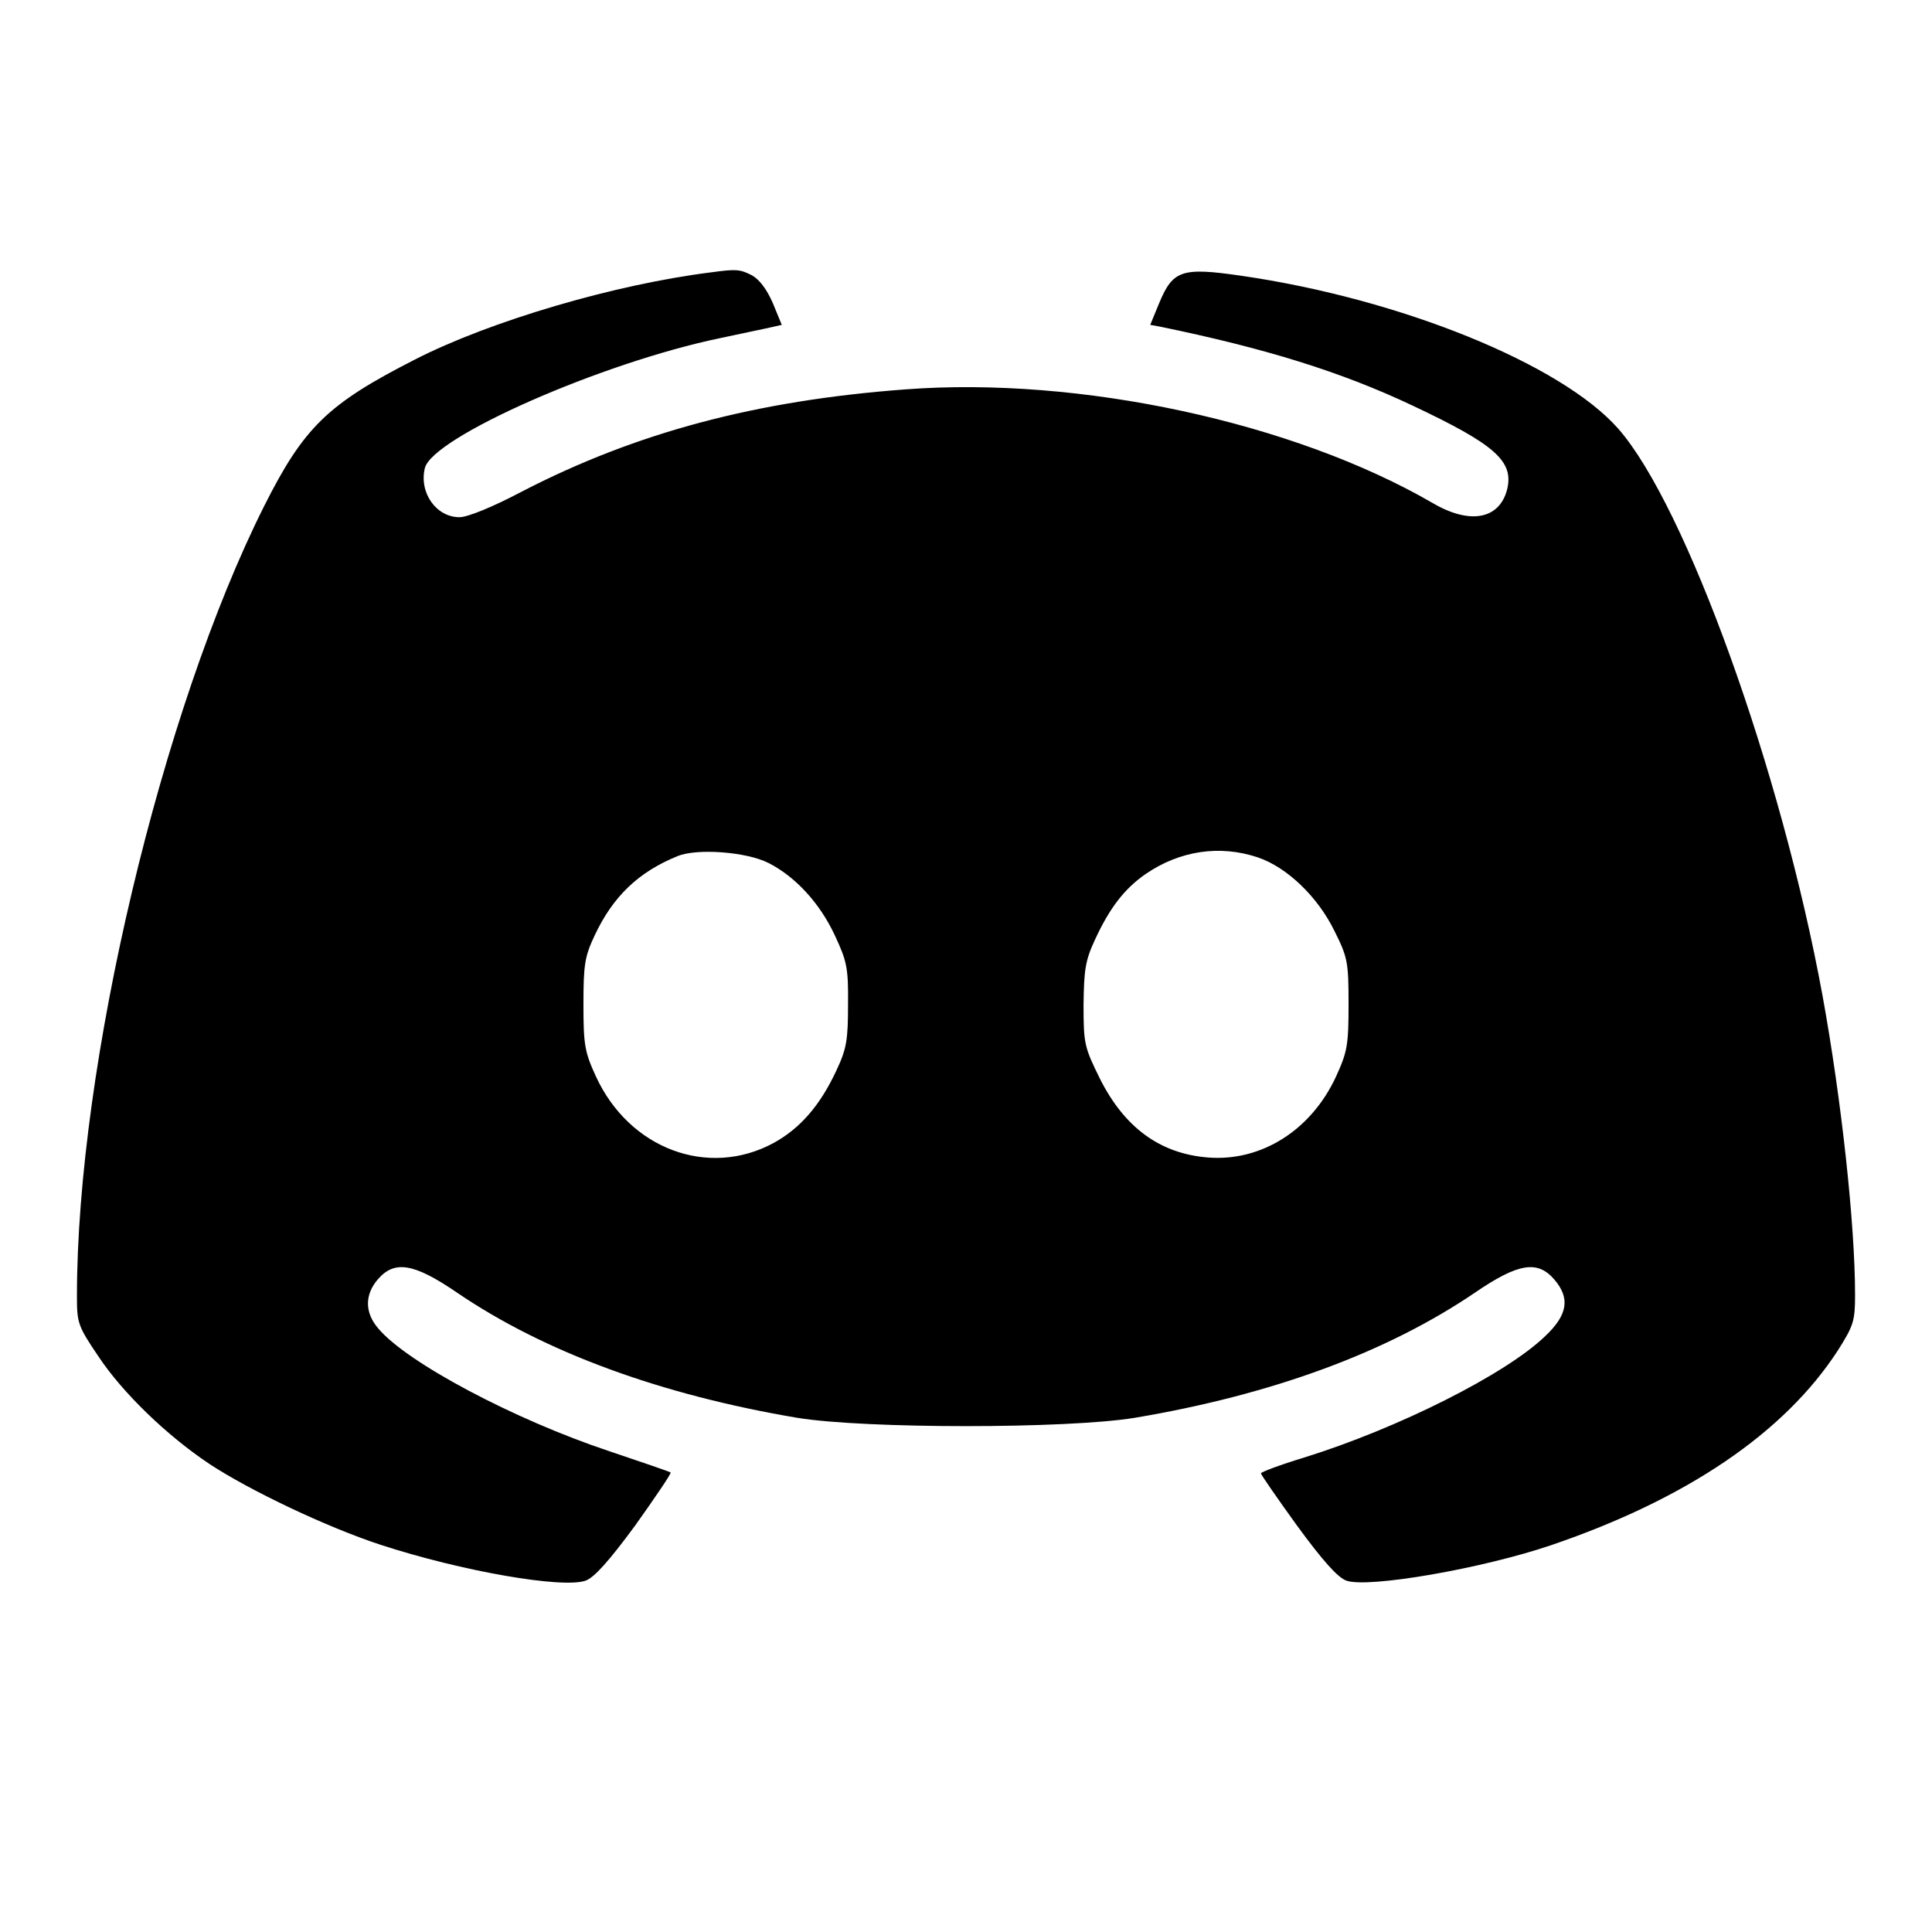 <?xml version="1.0" standalone="no"?>
<!DOCTYPE svg PUBLIC "-//W3C//DTD SVG 20010904//EN"
 "http://www.w3.org/TR/2001/REC-SVG-20010904/DTD/svg10.dtd">
<svg version="1.0" xmlns="http://www.w3.org/2000/svg"
 width="452pt" height="452pt" viewBox="0 0 452 452"
 preserveAspectRatio="xMidYMid meet">

<g transform="translate(0,452) scale(0.1,-0.1)"
fill="#000000" stroke="none">
<path d="M1665 3883 c-226 -28 -518 -114 -694 -204 -204 -104 -260 -158 -353
-343 -240 -478 -438 -1310 -438 -1848 0 -63 2 -70 50 -141 57 -86 161 -186
260 -252 94 -62 275 -148 400 -189 190 -62 426 -103 480 -84 20 7 55 46 116
129 47 66 85 122 83 124 -2 2 -67 24 -144 50 -222 74 -473 207 -540 287 -32
37 -32 79 -1 115 39 45 84 38 185 -31 204 -139 476 -239 796 -293 159 -26 631
-26 790 0 321 54 590 153 796 293 101 69 146 76 185 31 38 -44 32 -83 -21
-133 -92 -89 -345 -216 -564 -284 -56 -17 -101 -34 -101 -37 0 -3 38 -58 85
-123 60 -82 95 -121 115 -128 51 -18 317 28 479 83 317 108 546 263 671 456
36 57 40 68 40 129 0 166 -32 458 -76 700 -97 529 -320 1147 -478 1327 -133
151 -509 304 -883 358 -138 20 -159 13 -191 -64 l-21 -51 22 -4 c248 -51 425
-106 592 -185 193 -91 237 -130 221 -196 -18 -70 -87 -83 -174 -32 -326 189
-826 297 -1234 266 -349 -26 -630 -101 -897 -239 -68 -36 -127 -60 -146 -60
-55 0 -95 58 -81 115 18 72 412 246 691 304 55 12 110 23 122 26 l22 5 -21 51
c-14 32 -31 55 -49 65 -28 14 -36 15 -94 7z m133 -1382 c63 -32 120 -94 155
-169 28 -60 32 -76 31 -162 0 -82 -3 -103 -27 -154 -38 -82 -85 -136 -147
-170 -153 -83 -338 -14 -416 156 -26 57 -29 73 -29 168 0 93 3 112 26 161 43
92 103 149 194 186 46 19 162 10 213 -16z m1145 13 c68 -23 140 -92 179 -172
31 -62 33 -73 33 -172 0 -95 -3 -111 -29 -168 -58 -126 -175 -200 -300 -190
-113 9 -196 71 -253 185 -36 73 -38 81 -38 172 1 82 4 104 27 153 34 74 69
119 118 153 80 55 174 69 263 39z"/>
</g>
</svg>
